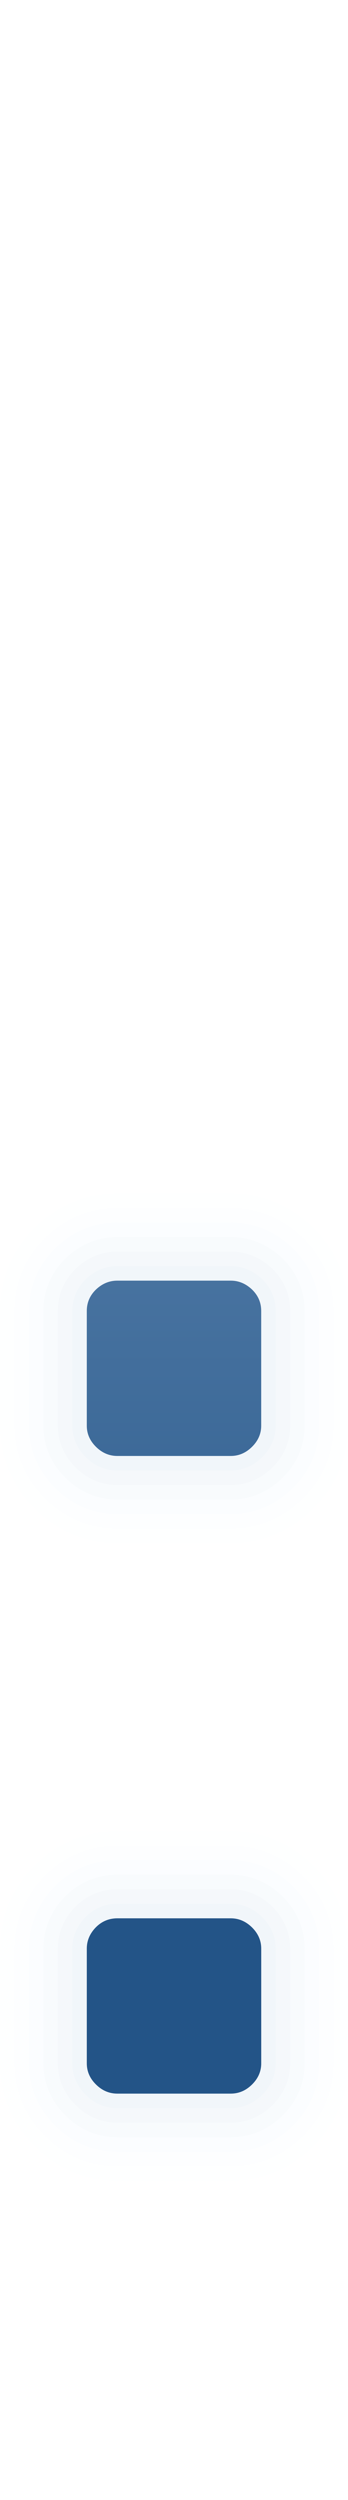 <?xml version="1.0" encoding="UTF-8"?>
<!DOCTYPE svg PUBLIC "-//W3C//DTD SVG 1.1 Tiny//EN" "http://www.w3.org/Graphics/SVG/1.1/DTD/svg11-tiny.dtd">
<svg width="12" height="86" viewBox="-0.283 0.065 12 86">
<path fill-opacity="0.03" fill="#DEE9F3" d="M3.763,41.12c-1.054,0-2.02,0.391-2.795,1.13c-0.818,0.788-1.25,1.794-1.25,2.911v3.951 c0,1.097,0.421,2.089,1.218,2.87c0.773,0.765,1.751,1.169,2.828,1.169h3.91c1.077,0,2.059-0.408,2.838-1.182 c0.789-0.77,1.206-1.759,1.206-2.857v-3.951c0-1.118-0.429-2.121-1.239-2.9c-0.783-0.746-1.753-1.141-2.805-1.141H3.763z M3.763,63.056c-1.106,0-2.102,0.418-2.879,1.211c-0.764,0.787-1.167,1.766-1.167,2.83v3.949c0,1.098,0.421,2.09,1.218,2.871 c0.765,0.764,1.745,1.17,2.828,1.17h3.91c1.081,0,2.064-0.41,2.844-1.188c0.783-0.771,1.2-1.76,1.2-2.854v-3.949 c0-1.086-0.417-2.074-1.204-2.857c-0.787-0.775-1.769-1.184-2.84-1.184H3.763z"/>
<path fill-opacity="0.05" fill="#DEE9F3" d="M3.763,41.62c-0.923,0-1.771,0.344-2.452,0.992c-0.717,0.689-1.095,1.57-1.095,2.549v3.951 c0,0.959,0.37,1.828,1.068,2.513c0.68,0.671,1.537,1.026,2.479,1.026h3.91c0.942,0,1.804-0.358,2.487-1.037 c0.691-0.676,1.058-1.541,1.058-2.502v-3.951c0-0.979-0.374-1.857-1.085-2.54c-0.688-0.655-1.539-1.001-2.46-1.001H3.763z M3.763,63.556c-0.97,0-1.843,0.367-2.522,1.061c-0.67,0.691-1.025,1.547-1.025,2.48v3.949c0,0.959,0.37,1.828,1.068,2.514 c0.672,0.672,1.531,1.027,2.479,1.027h3.91c0.946,0,1.808-0.359,2.493-1.041c0.688-0.678,1.052-1.543,1.052-2.5v-3.949 c0-0.951-0.364-1.814-1.056-2.502c-0.691-0.68-1.551-1.039-2.489-1.039H3.763z"/>
<path fill-opacity="0.07" fill="#DEE9F3" d="M3.763,42.12c-0.792,0-1.521,0.296-2.109,0.855c-0.616,0.592-0.939,1.347-0.939,2.186v3.951 c0,0.821,0.317,1.566,0.917,2.155c0.584,0.578,1.323,0.884,2.131,0.884h3.91c0.809,0,1.547-0.309,2.137-0.893 c0.595-0.581,0.91-1.324,0.91-2.146v-3.951c0-0.839-0.321-1.593-0.932-2.179c-0.592-0.564-1.324-0.862-2.115-0.862H3.763z M3.763,64.056c-0.833,0-1.583,0.314-2.168,0.912c-0.577,0.594-0.88,1.33-0.88,2.129v3.949c0,0.822,0.317,1.568,0.917,2.156 c0.579,0.578,1.317,0.885,2.131,0.885h3.91c0.813,0,1.553-0.311,2.141-0.896c0.593-0.582,0.906-1.324,0.906-2.145v-3.949 c0-0.814-0.313-1.557-0.908-2.146c-0.596-0.586-1.334-0.895-2.139-0.895H3.763z"/>
<path fill-opacity="0.09" fill="#DEE9F3" d="M3.763,42.62c-0.662,0-1.274,0.248-1.767,0.718c-0.512,0.494-0.783,1.124-0.783,1.823v3.951 c0,0.684,0.265,1.305,0.768,1.797c0.491,0.485,1.106,0.742,1.782,0.742h3.91c0.674,0,1.291-0.259,1.786-0.748 c0.497-0.486,0.762-1.106,0.762-1.791v-3.951c0-0.699-0.269-1.328-0.777-1.818C8.944,42.87,8.335,42.62,7.673,42.62H3.763z M3.763,64.556c-0.695,0-1.322,0.264-1.813,0.762c-0.483,0.498-0.736,1.113-0.736,1.779v3.949c0,0.684,0.265,1.307,0.768,1.799 c0.485,0.484,1.103,0.742,1.782,0.742h3.91c0.678,0,1.295-0.26,1.788-0.75c0.497-0.488,0.76-1.109,0.76-1.791v-3.949 c0-0.678-0.263-1.297-0.76-1.791c-0.499-0.492-1.116-0.75-1.788-0.75H3.763z"/>
<path fill-opacity="0.11" fill="#DEE9F3" d="M3.763,43.12c-0.532,0-1.024,0.201-1.424,0.58c-0.411,0.396-0.627,0.9-0.627,1.461v3.951 c0,0.546,0.214,1.044,0.618,1.439c0.396,0.393,0.892,0.6,1.434,0.6h3.91c0.541,0,1.036-0.209,1.436-0.604 c0.399-0.392,0.613-0.889,0.613-1.436v-3.951c0-0.561-0.216-1.064-0.623-1.457c-0.403-0.383-0.895-0.584-1.426-0.584H3.763z M3.763,65.056c-0.559,0-1.063,0.213-1.457,0.613c-0.39,0.4-0.594,0.895-0.594,1.428v3.949c0,0.547,0.214,1.045,0.618,1.441 c0.392,0.391,0.888,0.6,1.434,0.6h3.91c0.541,0,1.04-0.209,1.438-0.605c0.399-0.395,0.611-0.891,0.611-1.436v-3.949 c0-0.541-0.212-1.039-0.611-1.438c-0.403-0.395-0.9-0.604-1.438-0.604H3.763z"/>
<path fill-opacity="0.13" fill="#DEE9F3" d="M3.763,43.62c-0.403,0-0.775,0.153-1.079,0.442c-0.31,0.299-0.473,0.679-0.473,1.099v3.951 c0,0.408,0.162,0.782,0.467,1.082c0.306,0.303,0.672,0.457,1.085,0.457h3.91c0.413,0,0.777-0.154,1.085-0.459 c0.304-0.297,0.466-0.672,0.466-1.08v-3.951c0-0.421-0.164-0.801-0.472-1.097c-0.306-0.291-0.678-0.444-1.079-0.444H3.763z M3.763,65.556c-0.422,0-0.804,0.16-1.101,0.463c-0.296,0.305-0.452,0.678-0.452,1.078v3.949c0,0.408,0.162,0.783,0.467,1.084 c0.304,0.303,0.67,0.457,1.085,0.457h3.91c0.409,0,0.783-0.16,1.087-0.461c0.302-0.299,0.464-0.672,0.464-1.08v-3.949 c0-0.406-0.16-0.779-0.466-1.082c-0.306-0.301-0.68-0.459-1.085-0.459H3.763z"/>
<linearGradient id="_2" gradientUnits="userSpaceOnUse" x1="5.72" y1="4.33" x2="5.72" y2="66.34">
<stop stop-color="#87A8CB" offset="0"/>
<stop stop-color="#235487" offset="1"/>
</linearGradient>
<path fill="url(#_2)" d="M3.763,50.151c-0.278,0-0.524-0.104-0.736-0.314c-0.212-0.209-0.317-0.451-0.317-0.725v-3.951 c0-0.285,0.105-0.531,0.317-0.736c0.212-0.201,0.458-0.305,0.736-0.305h3.91c0.276,0,0.521,0.104,0.734,0.305 c0.212,0.205,0.317,0.451,0.317,0.736v3.951c0,0.273-0.105,0.516-0.317,0.725c-0.213,0.211-0.458,0.314-0.734,0.314H3.763z M3.763,72.087c-0.278,0-0.524-0.104-0.736-0.314c-0.212-0.209-0.317-0.451-0.317-0.727v-3.949c0-0.273,0.104-0.516,0.308-0.727 c0.205-0.209,0.454-0.314,0.746-0.314h3.91c0.276,0,0.521,0.105,0.734,0.314c0.212,0.211,0.317,0.453,0.317,0.727v3.949 c0,0.275-0.105,0.518-0.317,0.727c-0.213,0.211-0.458,0.314-0.734,0.314H3.763z"/>
</svg>